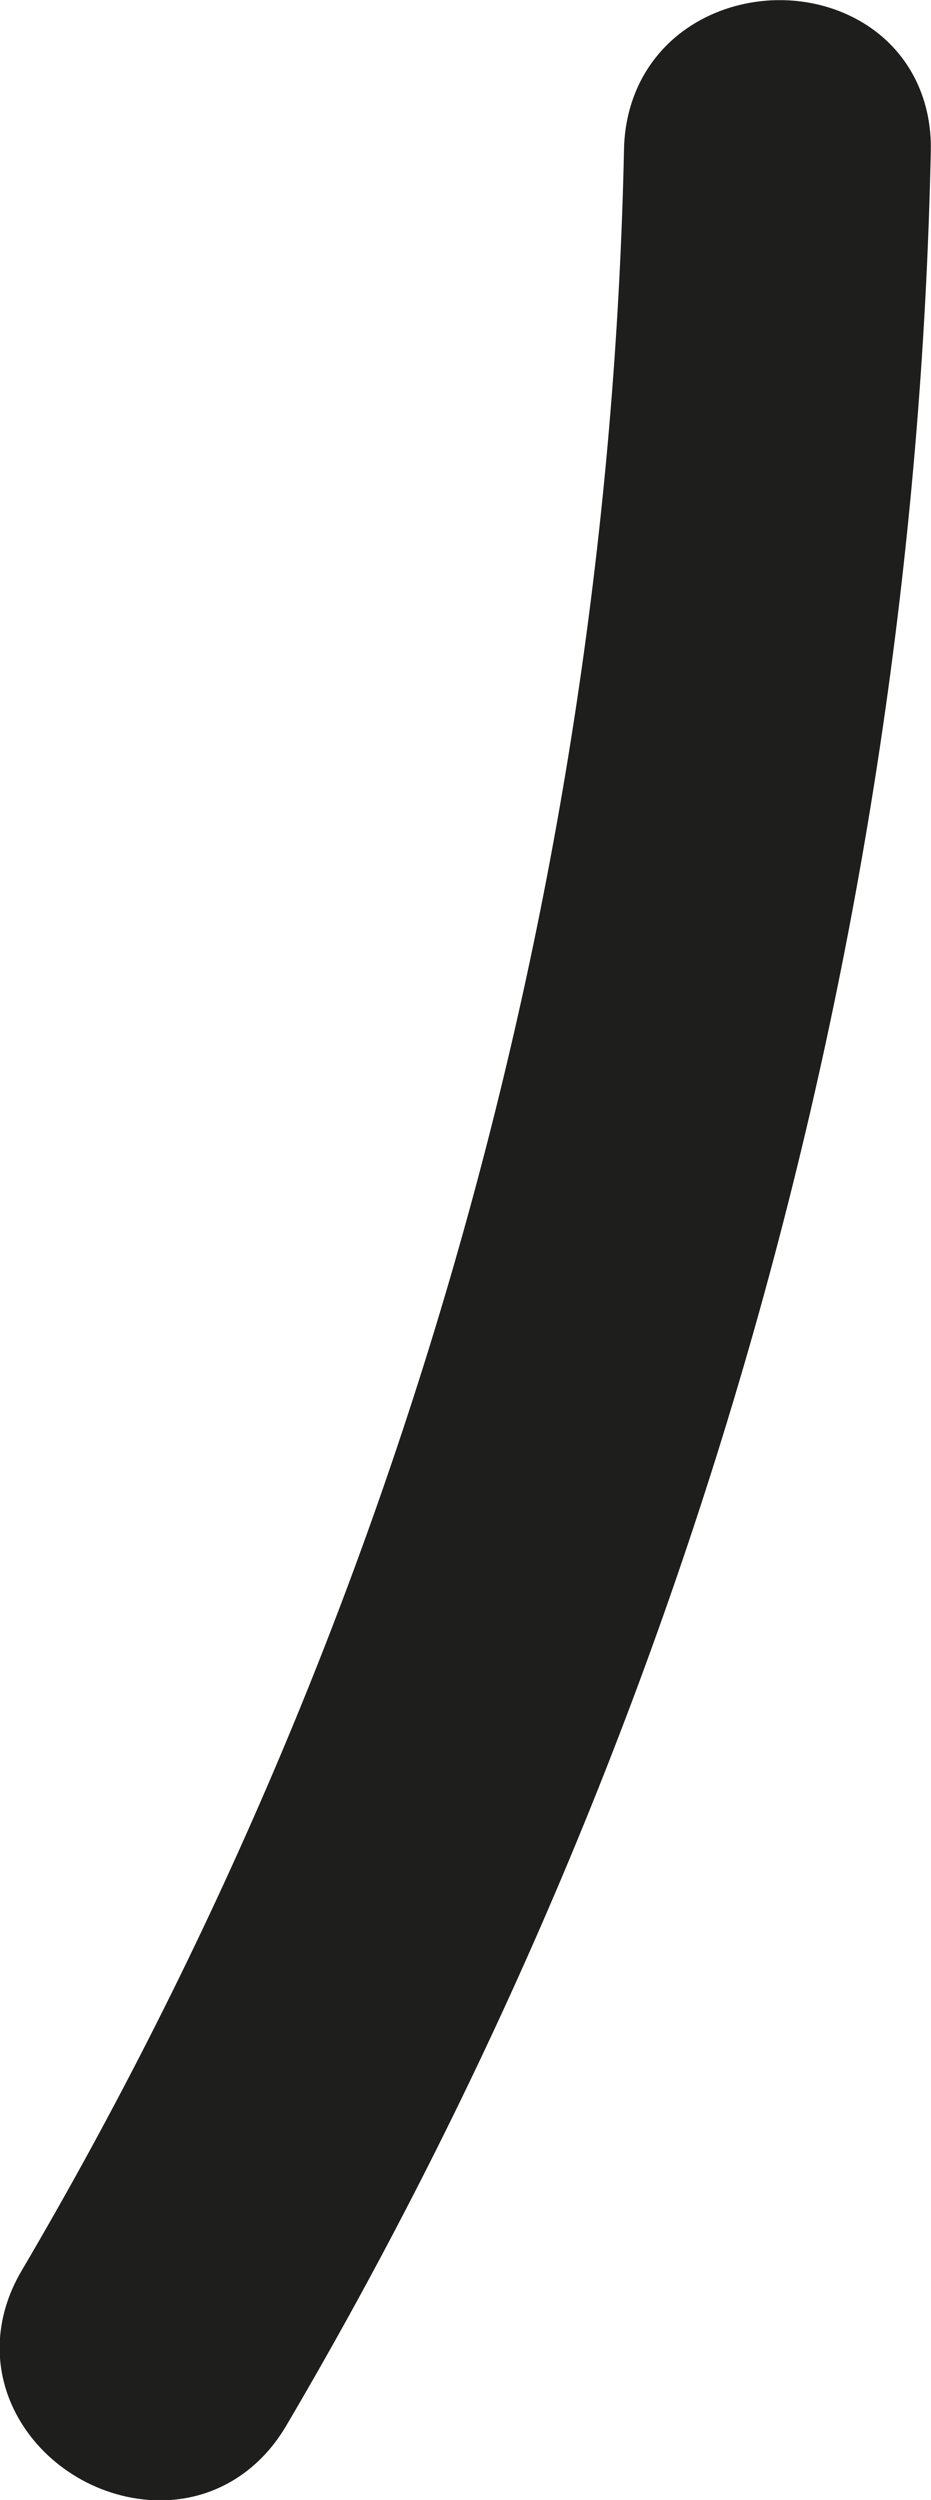 <?xml version="1.0" encoding="UTF-8"?>
<svg id="Calque_2" data-name="Calque 2" xmlns="http://www.w3.org/2000/svg" viewBox="0 0 47.37 127.14">
  <defs>
    <style>
      .cls-1 {
        fill: #1e1f1d;
      }
    </style>
  </defs>
  <g id="Calque_1-2" data-name="Calque 1">
    <path class="cls-1" d="M43.91,1.16c-2.46-1.49-5.72-1.54-8.29-.13-2.4,1.32-3.81,3.71-3.87,6.55-.8,37.87-11.4,75.18-30.65,107.9-1.43,2.42-1.49,5.15-.17,7.48,1.43,2.53,4.24,4.17,7.15,4.2h.06c2.67,0,5-1.38,6.42-3.79C35.17,88.36,46.5,48.36,47.36,7.68c.06-2.78-1.2-5.16-3.45-6.52Z"/>
  </g>
</svg>